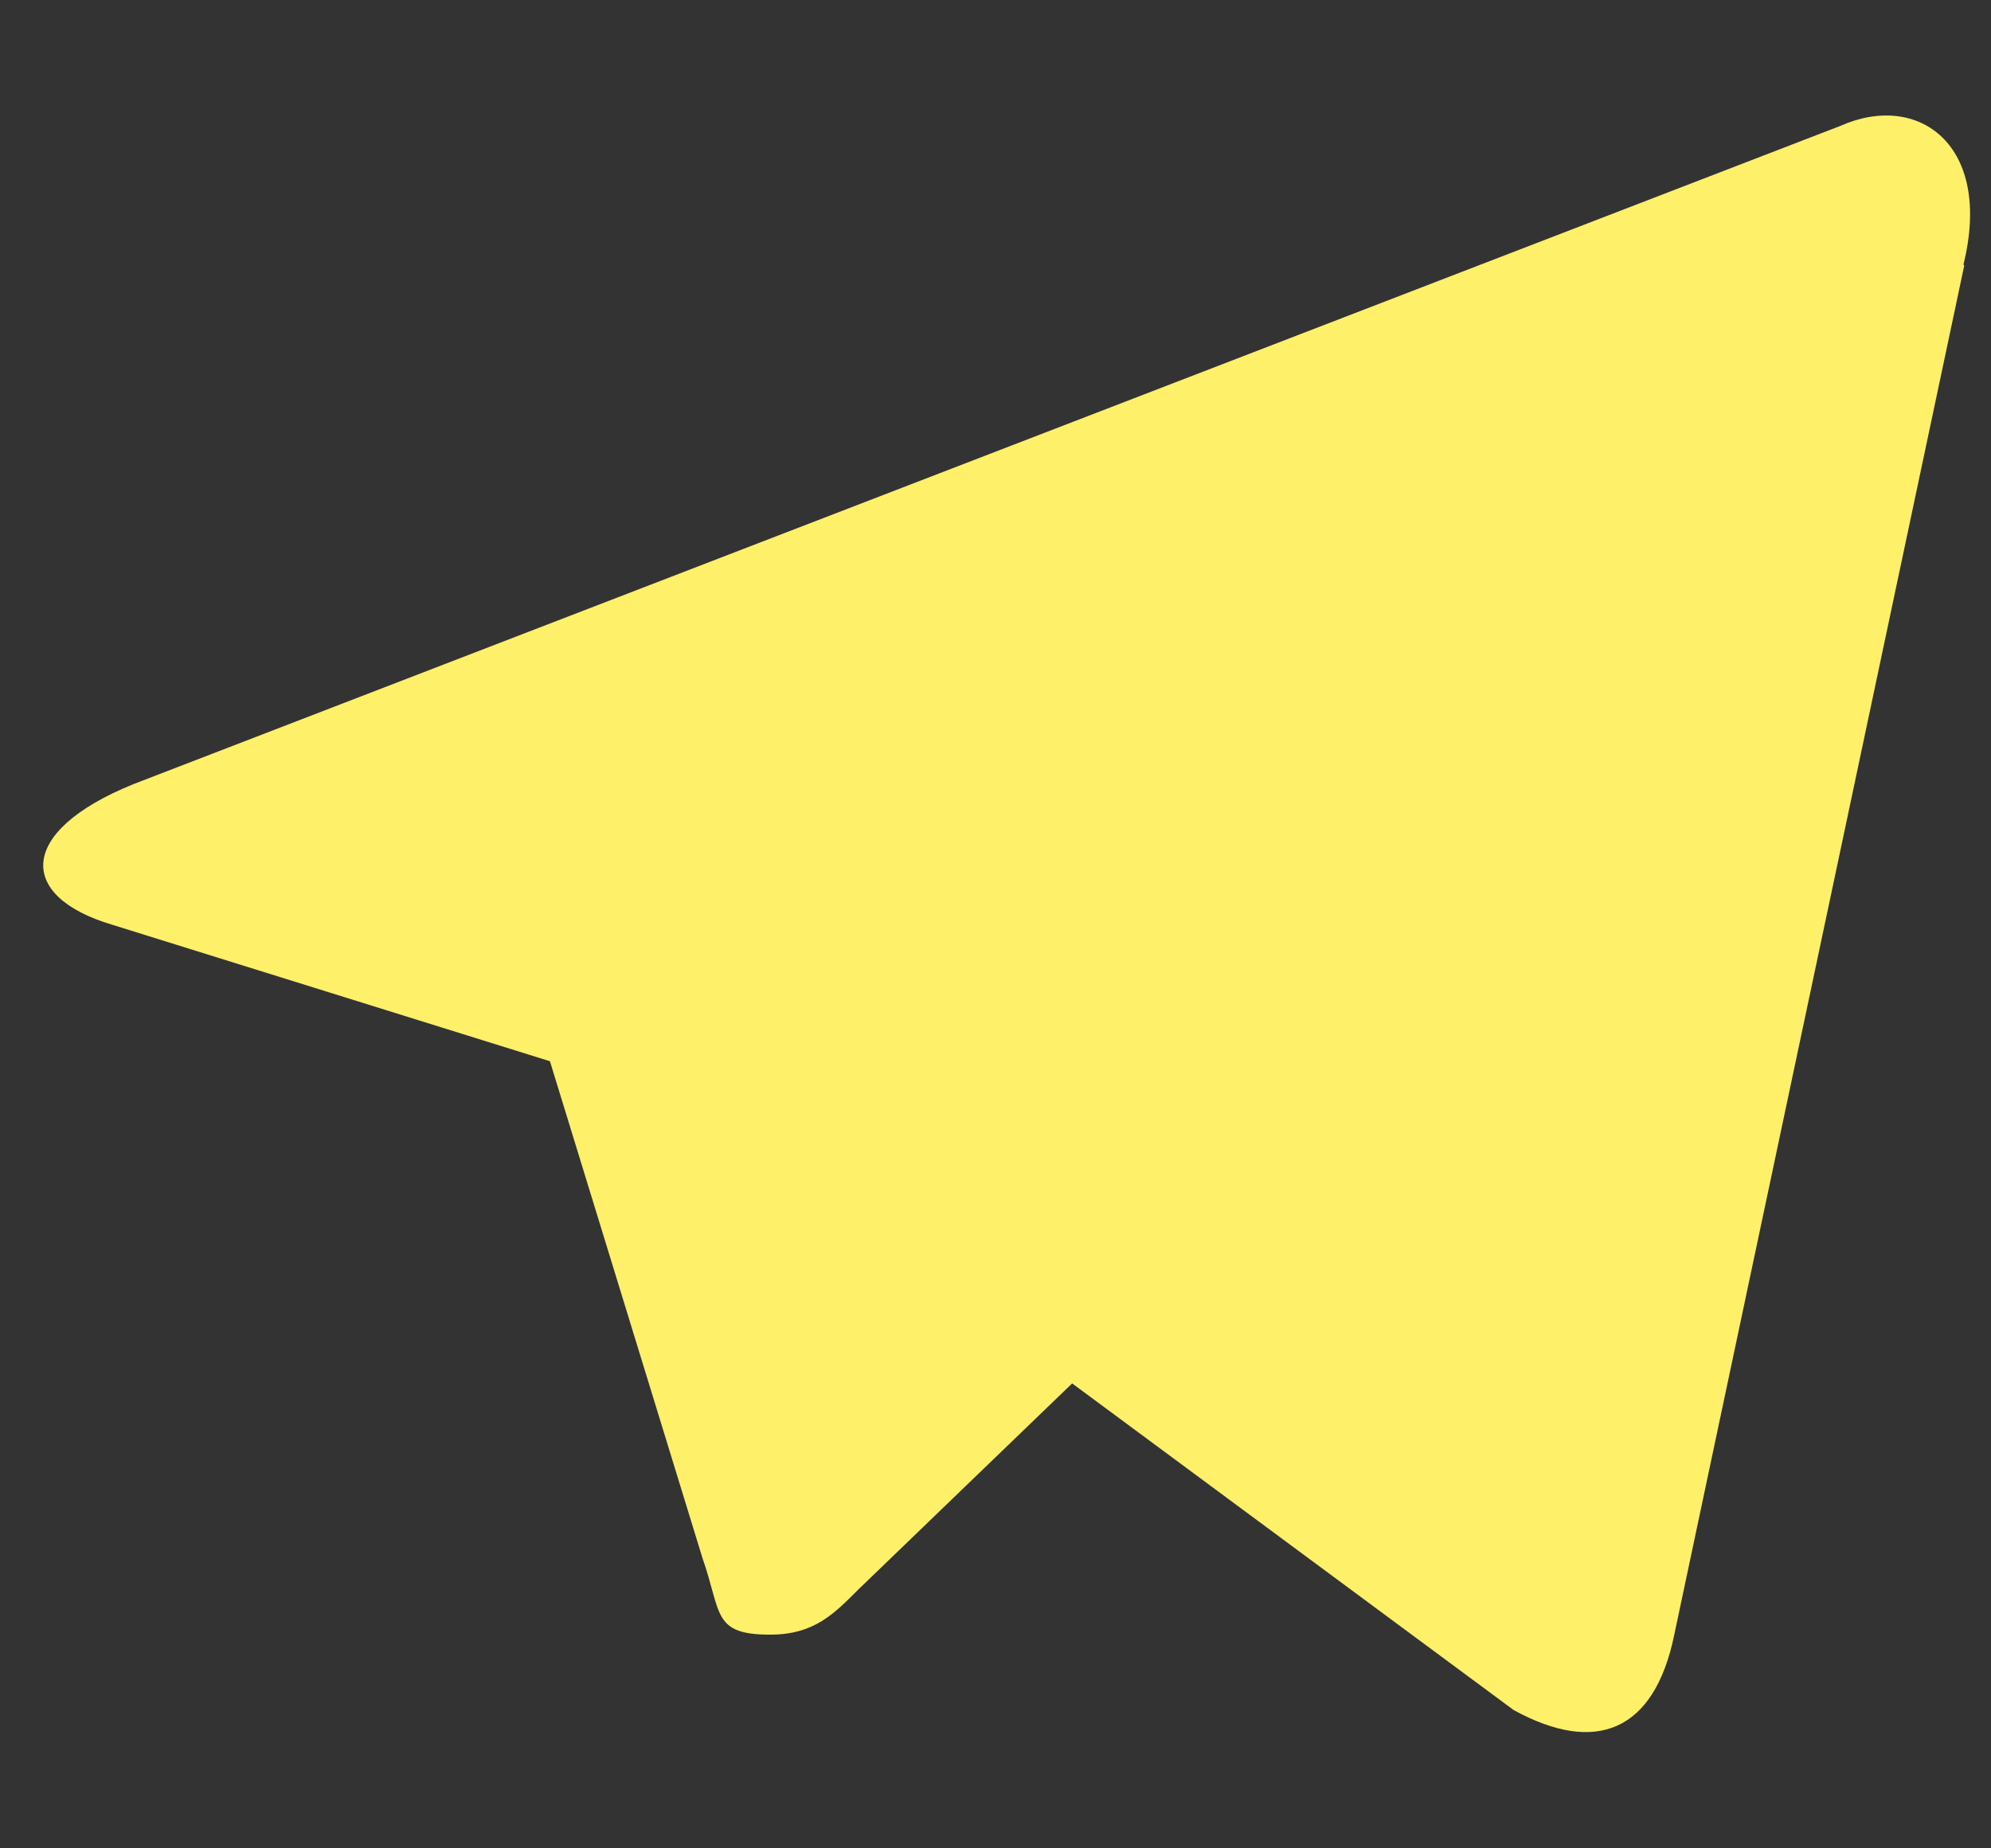 <svg width="14" height="13" fill="none" xmlns="http://www.w3.org/2000/svg"><rect width="100%" height="100%" fill="#333333" stroke="none"/><path d="M13.812 1.867l-2.039 9.63c-.14.683-.553.847-1.13.53L7.539 9.73l-1.504 1.45c-.17.17-.31.317-.62.317-.408 0-.34-.153-.475-.537L3.867 7.464l-3.078-.96c-.667-.198-.672-.655.147-.988L12.942.885c.548-.243 1.073.135.864.977l.006.005z" fill="#FFF06A"/></svg>